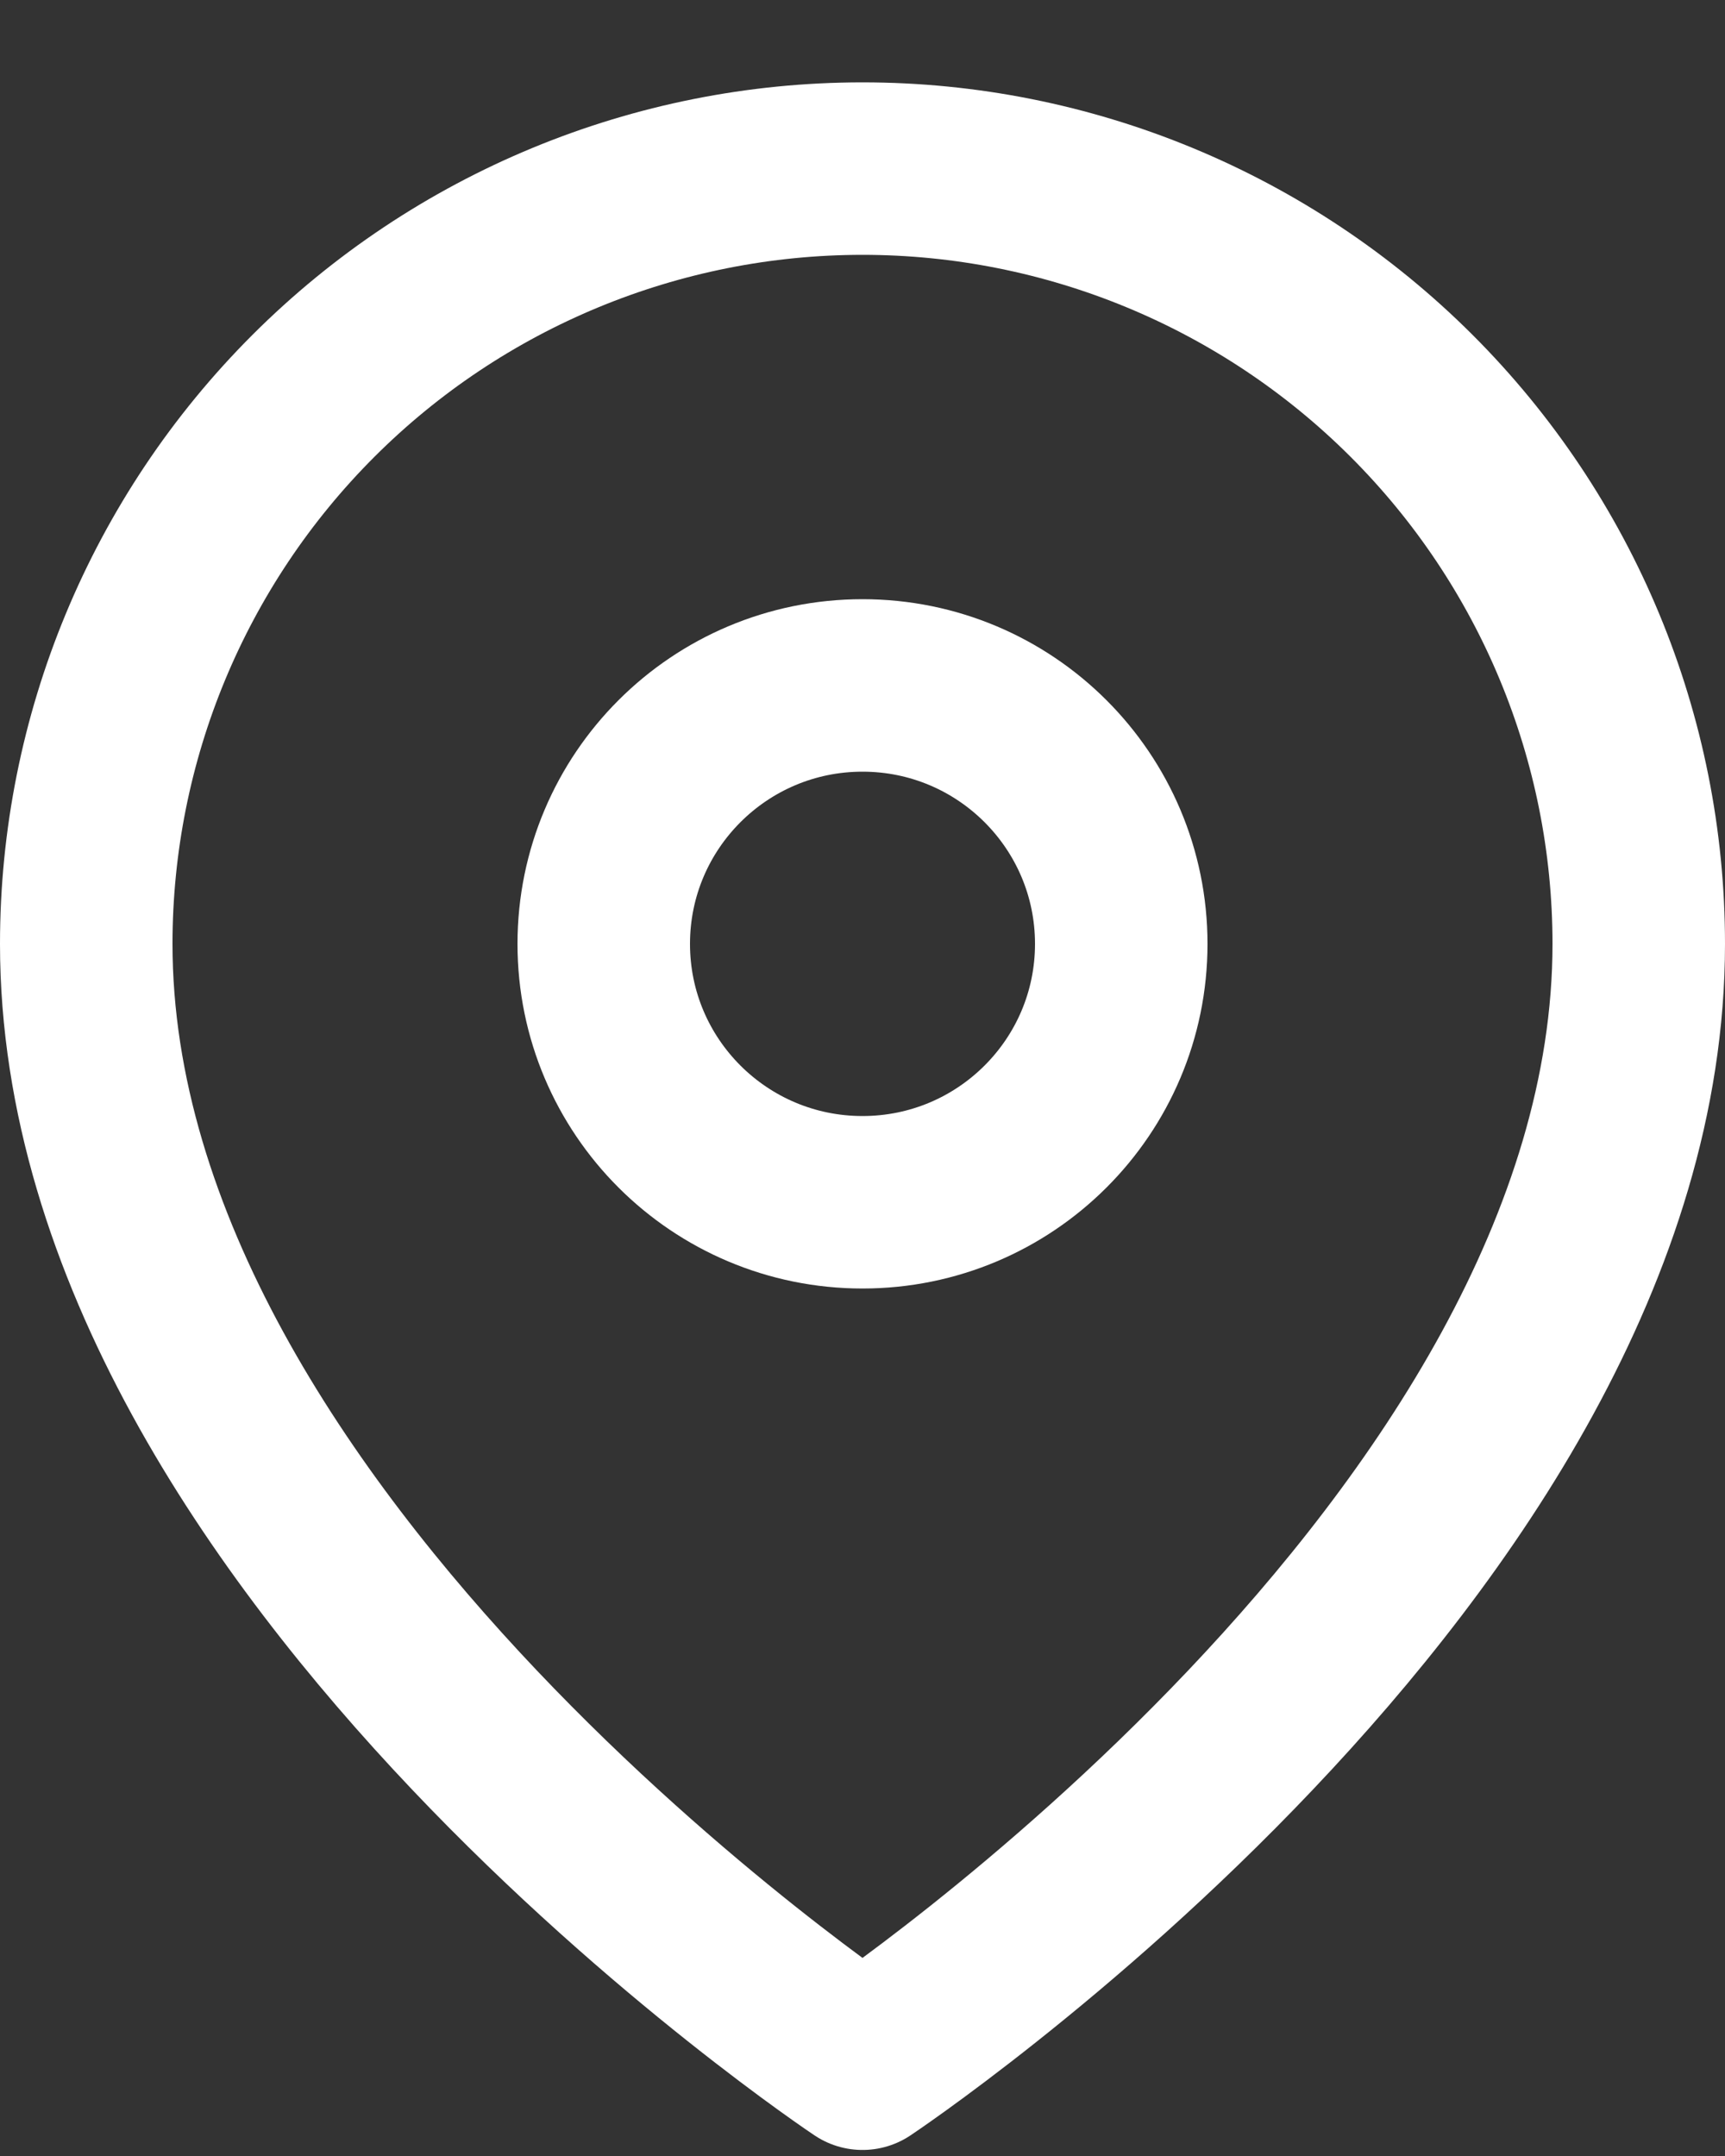 <svg width="20" height="25" viewBox="0 0 20 25" fill="none" xmlns="http://www.w3.org/2000/svg">
<rect x="0" y="0" width="20" height="25" fill="#333333" stroke="none"/>
<path d="M19 10.945C19 17.937 10 23.93 10 23.93C10 23.93 1 17.937 1 10.945C1 8.56 1.948 6.274 3.636 4.588C5.324 2.902 7.613 1.955 10 1.955C12.387 1.955 14.676 2.902 16.364 4.588C18.052 6.274 19 8.56 19 10.945Z" stroke="white" stroke-width="2" stroke-linecap="round" stroke-linejoin="round"/>
<path d="M10 13.941C11.657 13.941 13 12.6 13 10.945C13 9.29 11.657 7.948 10 7.948C8.343 7.948 7 9.29 7 10.945C7 12.6 8.343 13.941 10 13.941Z" stroke="white" stroke-width="2" stroke-linecap="round" stroke-linejoin="round"/>
</svg>
